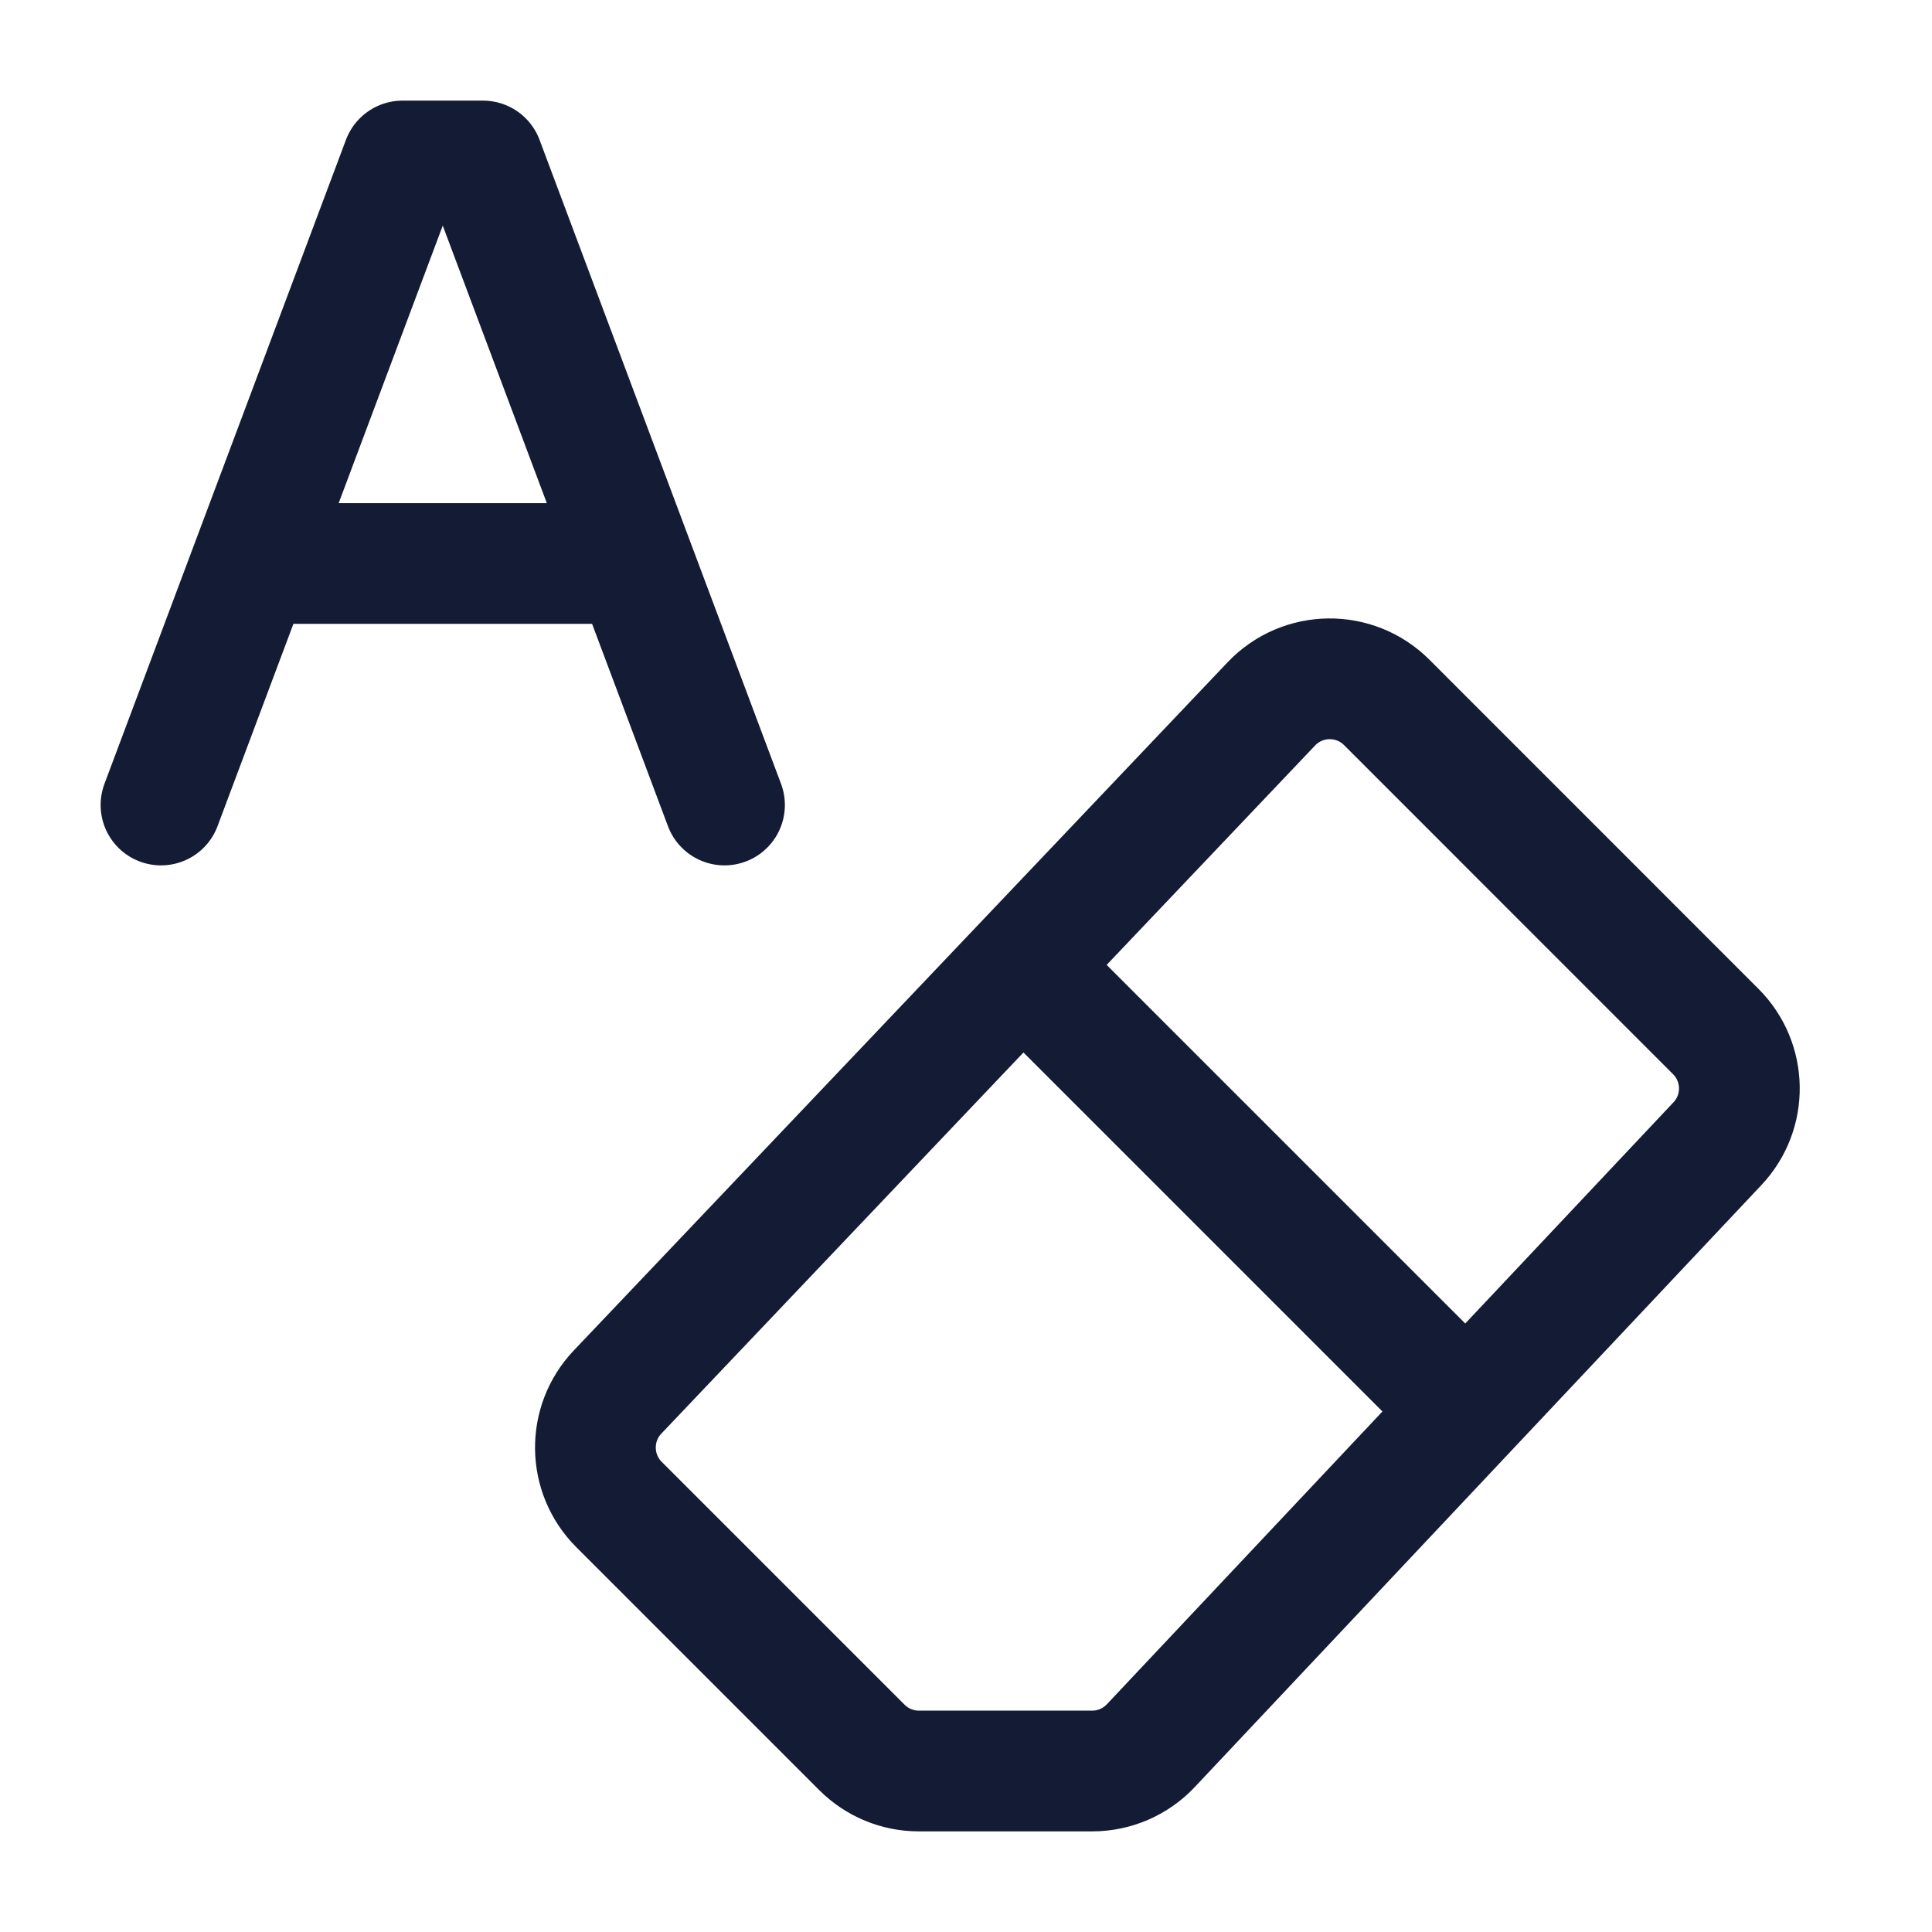 <svg width="24" height="24" viewBox="0 0 24 24" fill="none" xmlns="http://www.w3.org/2000/svg">
<path d="M9 10L7.875 7M2 10L3.125 7M3.125 7L5 2H6L7.875 7M3.125 7H7.875" stroke="#141B34" stroke-width="1.5" stroke-linecap="round" stroke-linejoin="round"/>
<path d="M12.7 12L7.671 17.293C7.298 17.686 7.306 18.306 7.689 18.689L10.707 21.707C10.895 21.895 11.149 22 11.414 22H13.568C13.844 22 14.107 21.886 14.296 21.685L18.218 17.518M12.7 12L15.793 8.744C16.181 8.336 16.828 8.328 17.226 8.725L21.314 12.814C21.696 13.196 21.706 13.813 21.335 14.207L18.218 17.518M12.7 12L18.218 17.518" stroke="#141B34" stroke-width="1.5" stroke-linecap="round" stroke-linejoin="round"/>
</svg>
